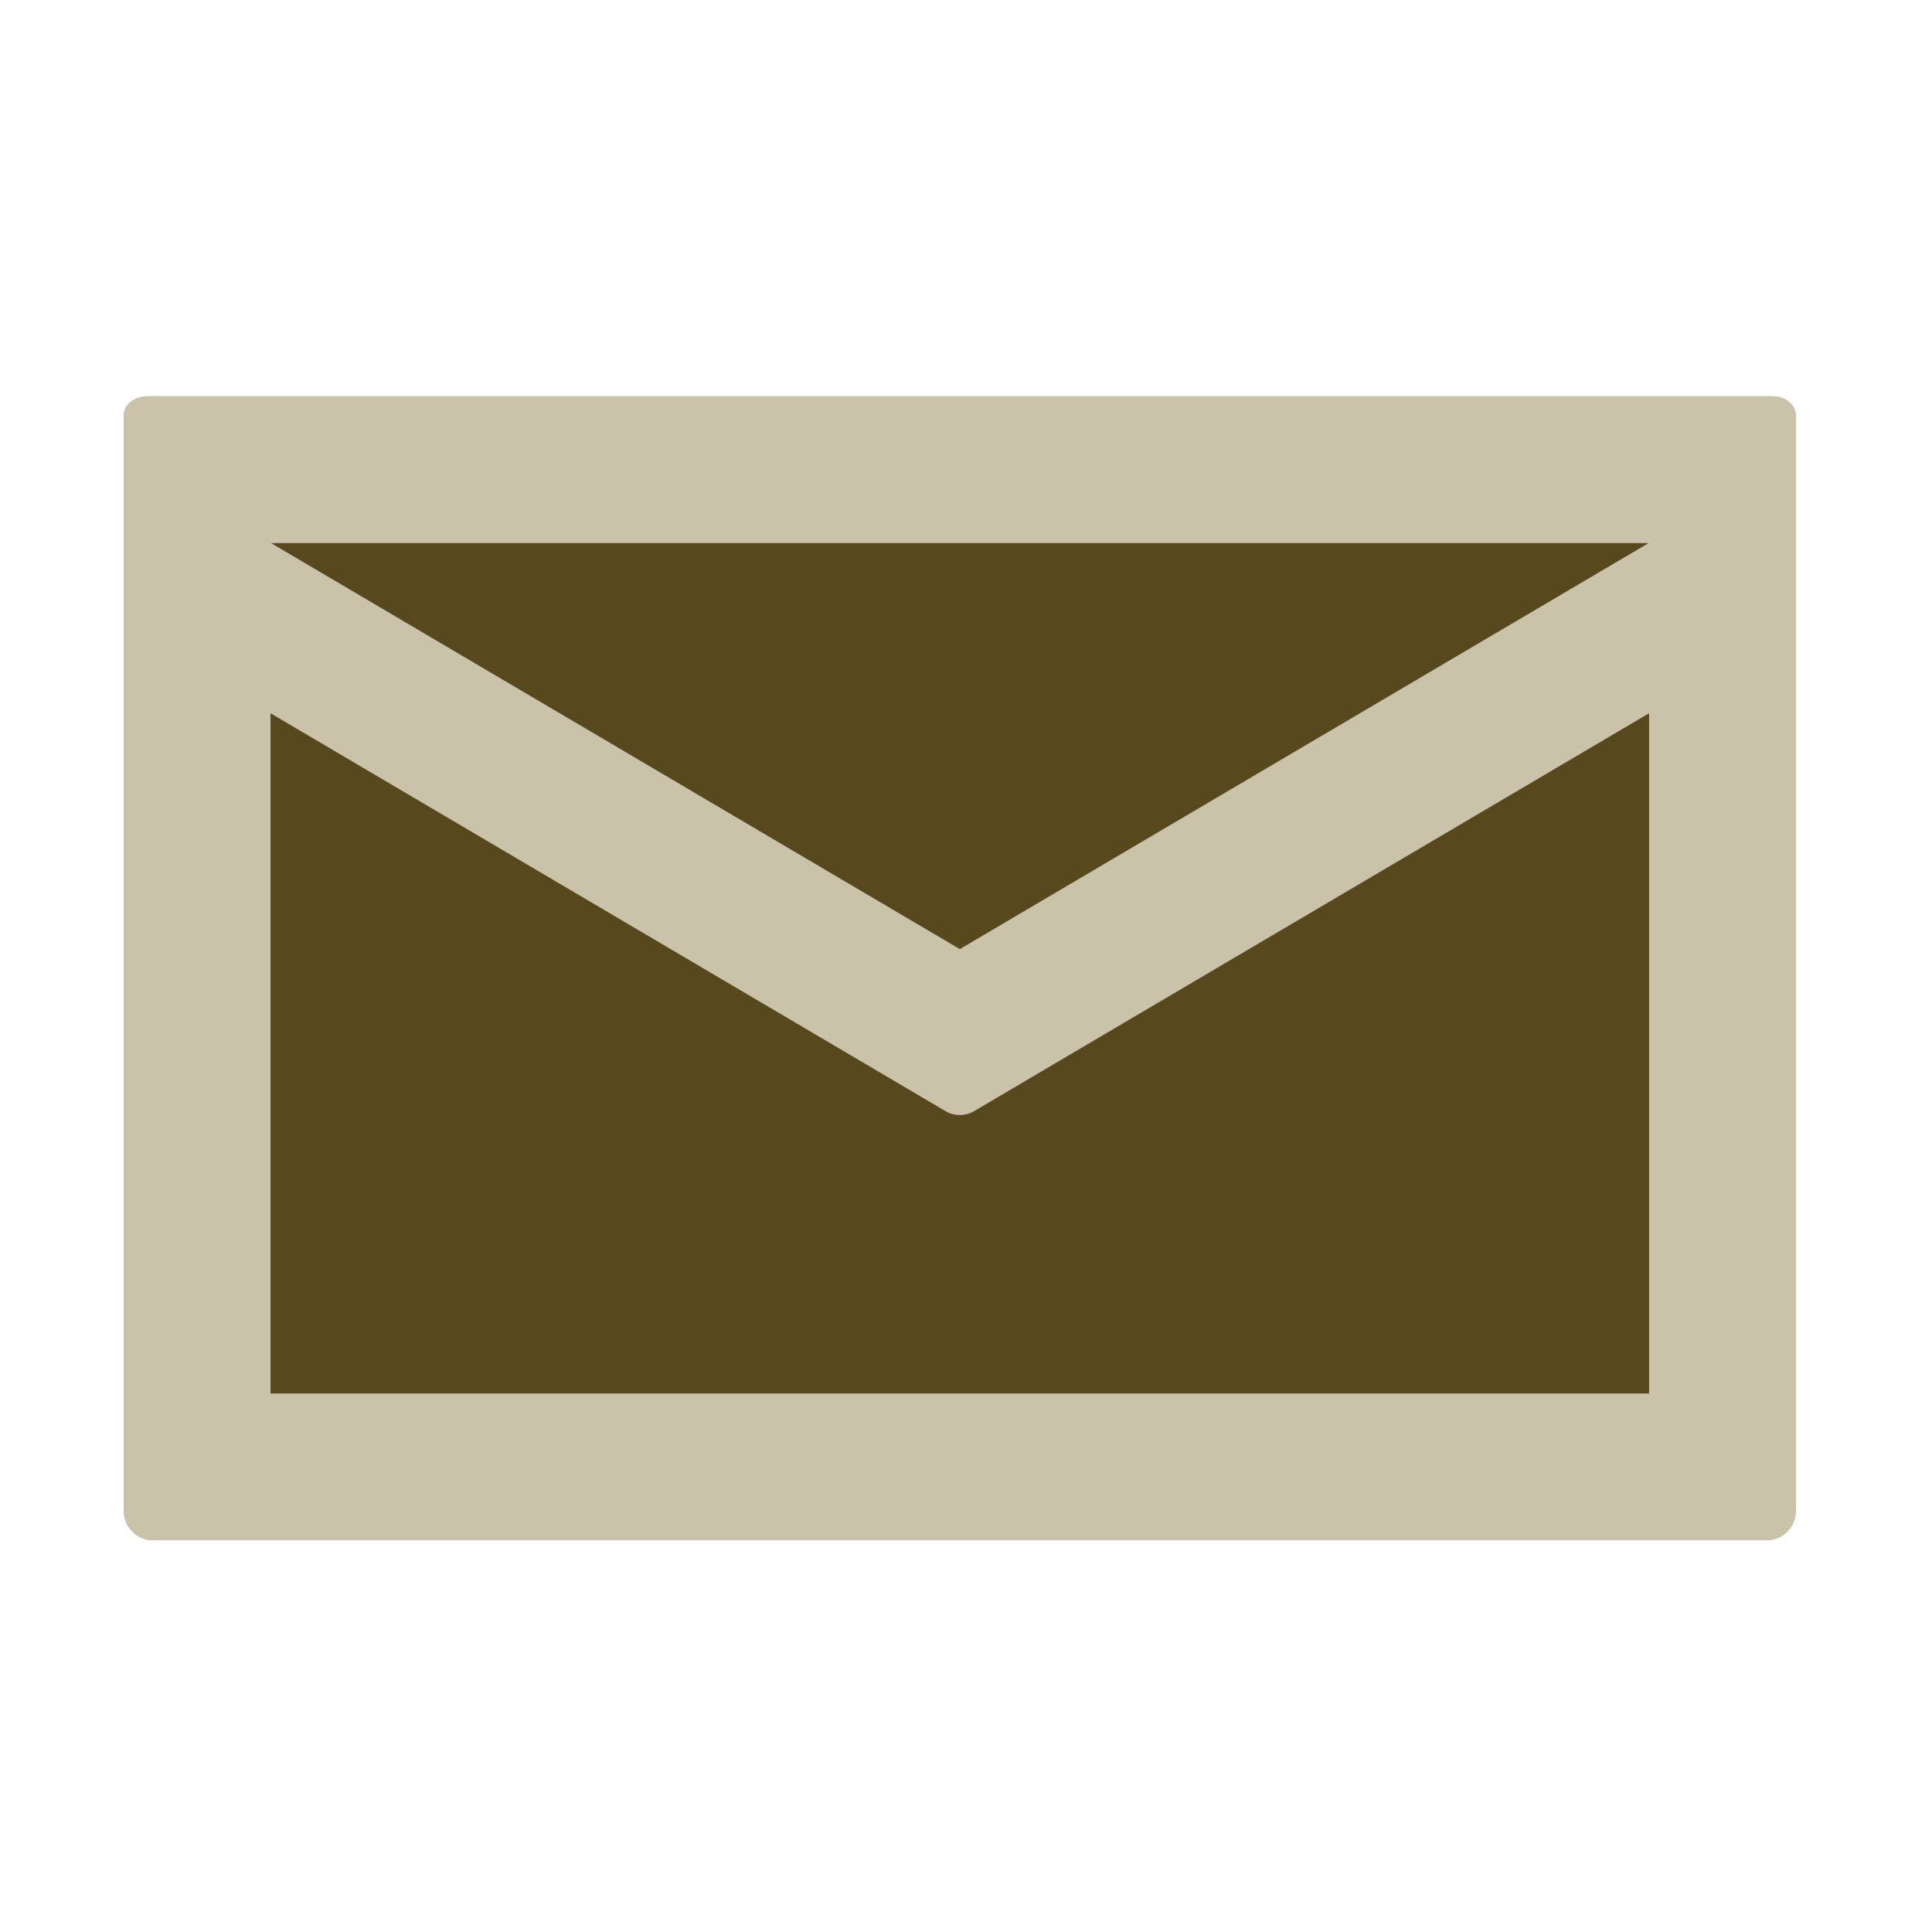 <svg width="156" height="156" viewBox="0 0 156 156" fill="none" xmlns="http://www.w3.org/2000/svg">
<rect x="12.369" y="34.368" width="129.079" height="87.632" fill="#58481D"/>
<g filter="url(#filter0_f_275_168)">
<path fill-rule="evenodd" clip-rule="evenodd" d="M10 33.542V122C10 123.308 11.06 124.368 12.368 124.368H142.632C143.94 124.368 145 123.308 145 122V33.542C145 32.69 144.149 32 143.1 32H11.9C10.851 32 10 32.69 10 33.542ZM77.5 76.644L21.853 43.842H133.147L77.5 76.644ZM133.158 57.582L78.617 89.732C77.951 90.124 77.049 90.124 76.383 89.732L21.842 57.582V112.526H133.158V57.582Z" fill="#9E9E9E"/>
</g>
<path fill-rule="evenodd" clip-rule="evenodd" d="M10 33.542V122C10 123.308 11.06 124.368 12.368 124.368H142.632C143.94 124.368 145 123.308 145 122V33.542C145 32.69 144.149 32 143.1 32H11.9C10.851 32 10 32.69 10 33.542ZM77.5 76.644L21.853 43.842H133.147L77.5 76.644ZM133.158 57.582L78.617 89.732C77.951 90.124 77.049 90.124 76.383 89.732L21.842 57.582V112.526H133.158V57.582Z" fill="#CBC2AA"/>
<defs>
<filter id="filter0_f_275_168" x="4" y="26" width="147" height="104.368" filterUnits="userSpaceOnUse" color-interpolation-filters="sRGB">
<feFlood flood-opacity="0" result="BackgroundImageFix"/>
<feBlend mode="normal" in="SourceGraphic" in2="BackgroundImageFix" result="shape"/>
<feGaussianBlur stdDeviation="3" result="effect1_foregroundBlur_275_168"/>
</filter>
</defs>
</svg>
